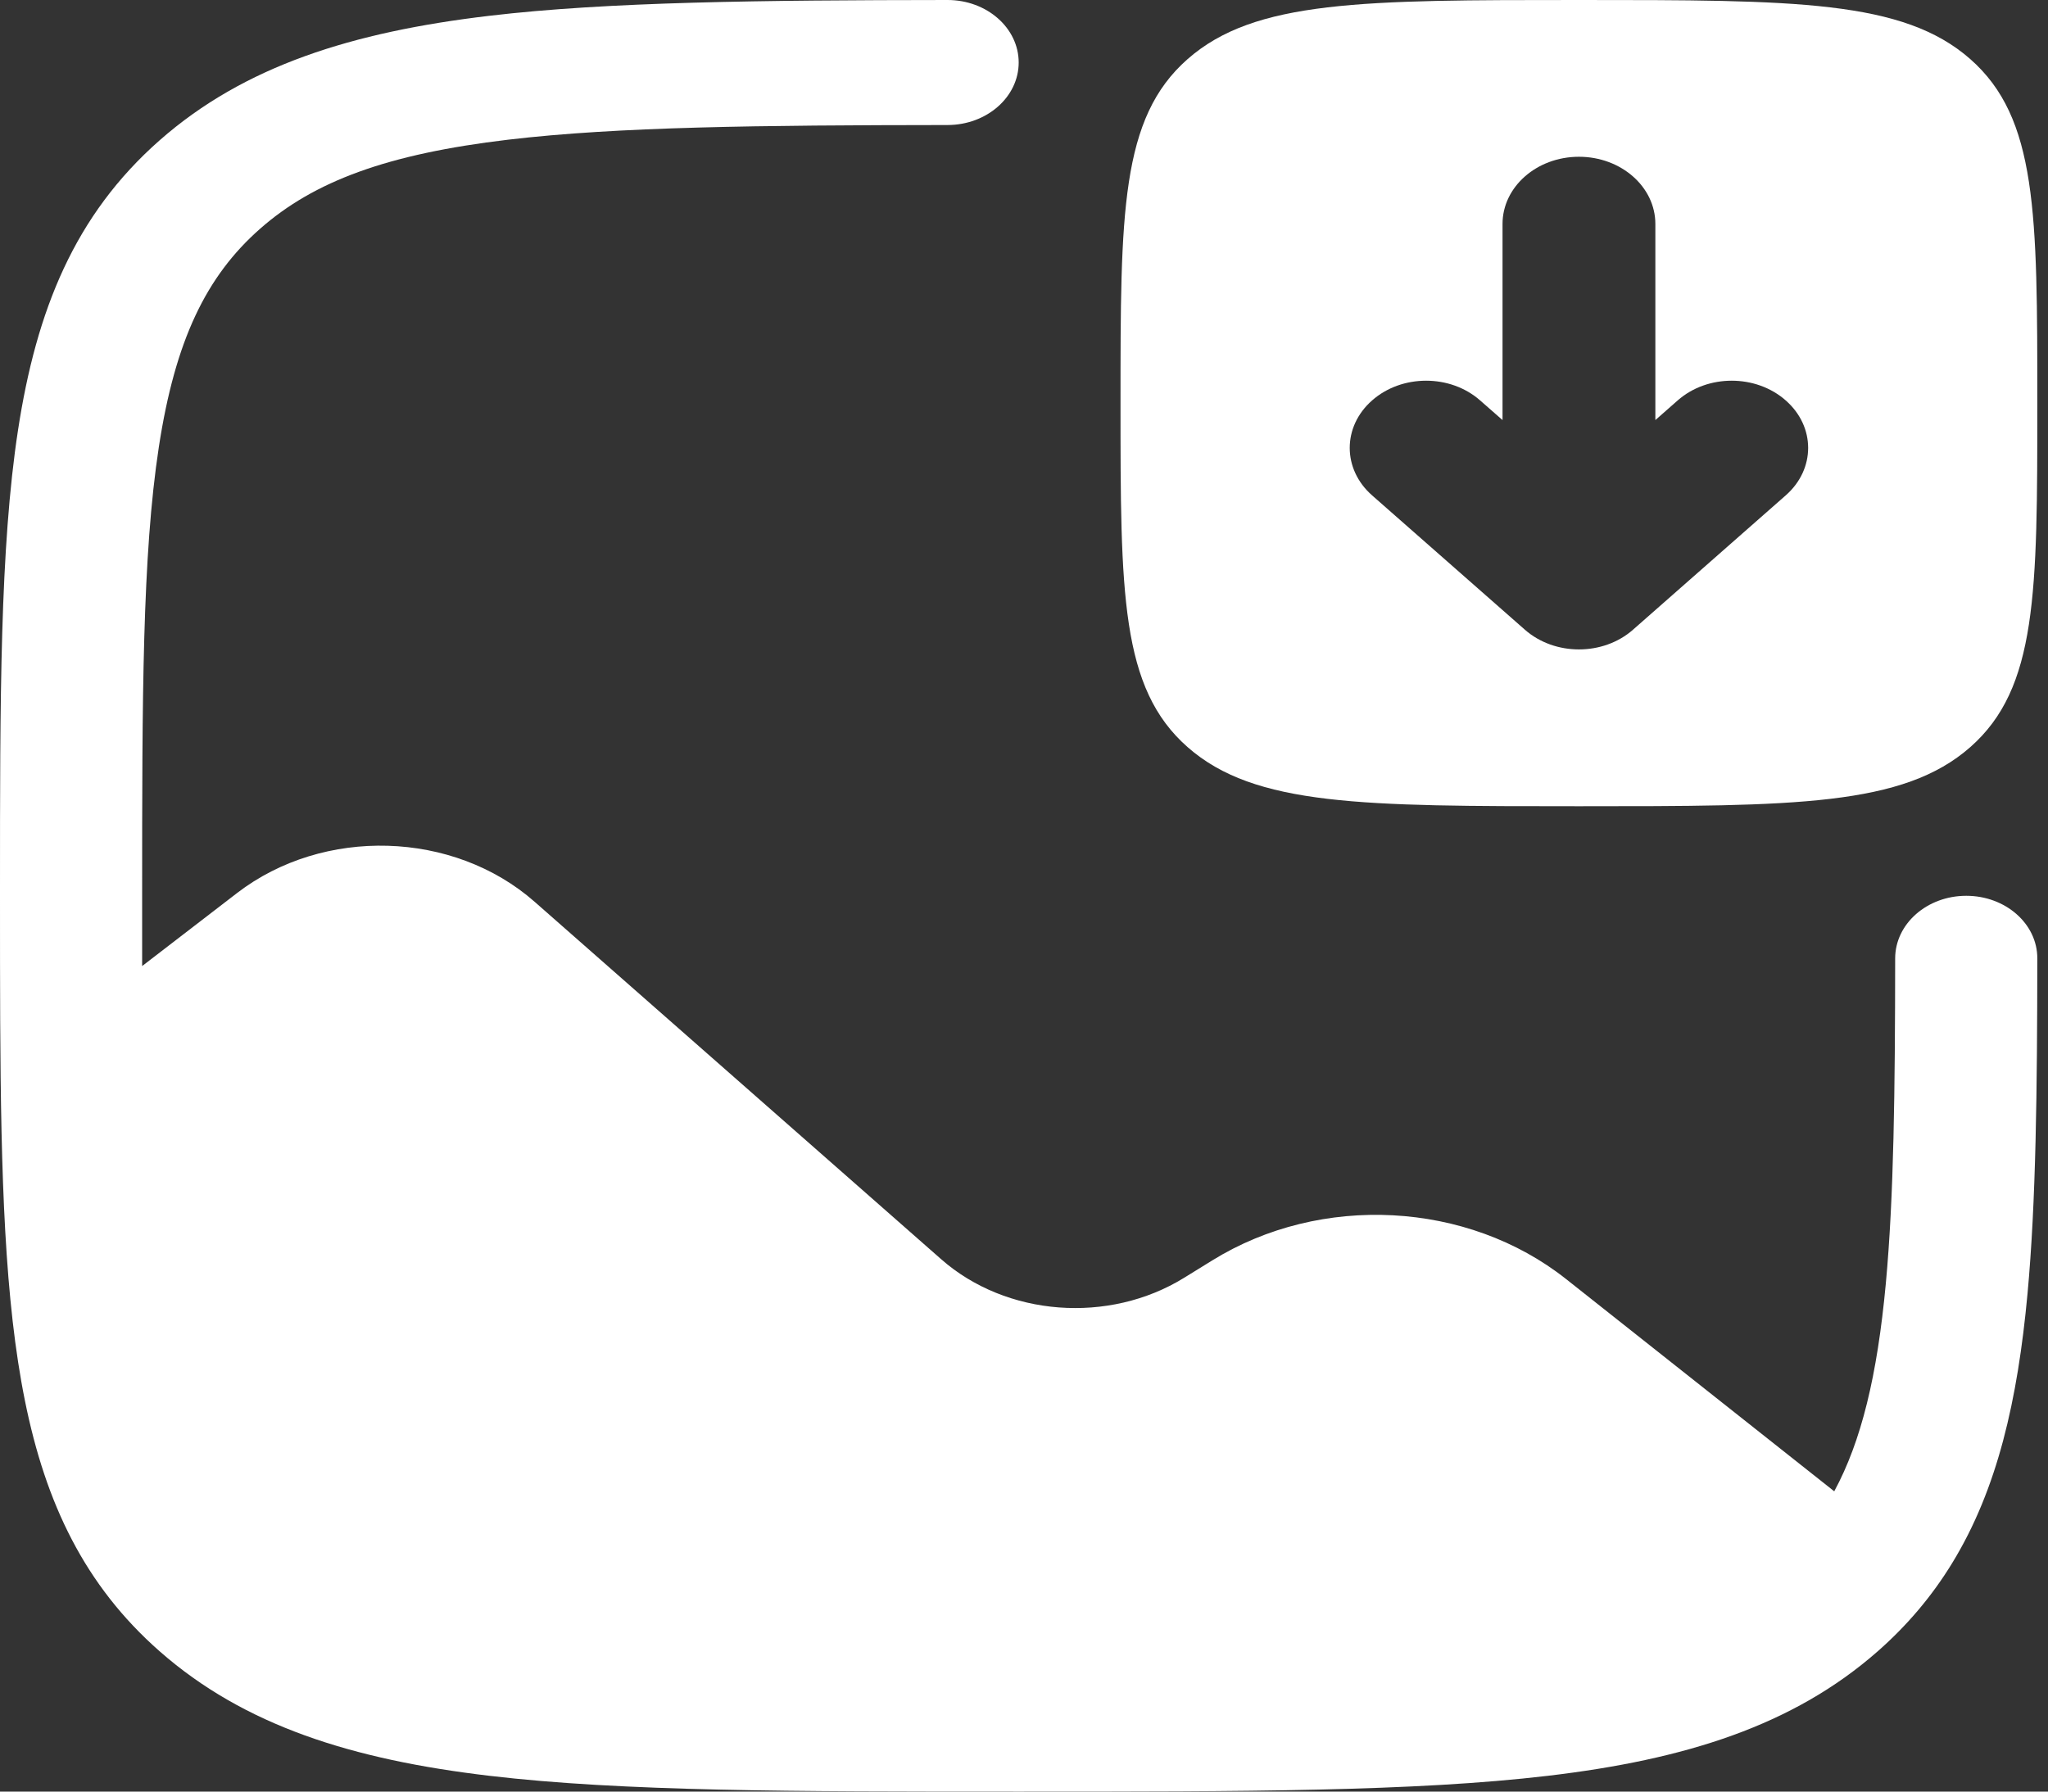 <svg width="32" height="28" viewBox="0 0 32 28" fill="none" xmlns="http://www.w3.org/2000/svg">
<rect x="0" y="0" width="32" height="28" fill="#333333" stroke="none"/>
<path d="M31.833 14.977C31.831 17.034 31.813 18.783 31.68 20.218C31.526 21.883 31.21 23.274 30.502 24.43C30.19 24.94 29.807 25.396 29.34 25.807C28.015 26.972 26.327 27.5 24.188 27.753C22.098 28 19.419 28 16.002 28H15.832C12.414 28 9.735 28 7.645 27.753C5.506 27.5 3.818 26.972 2.494 25.807C1.319 24.774 0.712 23.488 0.39 21.893C0.073 20.326 0.015 18.376 0.003 15.955C2.15497e-07 15.34 2.39561e-07 14.688 2.39561e-07 14.001V13.925C-1.56771e-05 10.919 -3.14496e-05 8.563 0.281 6.725C0.569 4.843 1.169 3.359 2.494 2.193C3.818 1.028 5.506 0.5 7.645 0.247C9.504 0.027 11.895 0.003 14.806 0C15.419 -0 15.917 0.437 15.917 0.977C15.917 1.516 15.419 1.953 14.806 1.954C11.854 1.957 9.657 1.98 7.941 2.183C6.049 2.407 4.907 2.833 4.064 3.575C3.221 4.317 2.737 5.32 2.482 6.985C2.223 8.678 2.221 10.903 2.221 14C2.221 14.378 2.221 14.744 2.221 15.098L3.704 13.957C5.053 12.919 7.087 12.979 8.354 14.094L14.706 19.68C15.723 20.575 17.325 20.697 18.502 19.97L18.944 19.697C20.638 18.649 22.93 18.771 24.469 19.989L28.66 23.307C29.082 22.527 29.332 21.504 29.466 20.059C29.592 18.699 29.61 17.046 29.612 14.977C29.613 14.438 30.11 14 30.723 14C31.336 14 31.834 14.438 31.833 14.977Z" fill="white"/>
<path fill-rule="evenodd" clip-rule="evenodd" d="M24.671 0C21.294 0 19.606 -8.34465e-08 18.557 0.923C17.508 1.845 17.508 3.33 17.508 6.3C17.508 9.27 17.508 10.755 18.557 11.677C19.606 12.6 21.294 12.6 24.671 12.6C28.047 12.6 29.735 12.6 30.785 11.677C31.833 10.755 31.833 9.27 31.833 6.3C31.833 3.33 31.833 1.845 30.785 0.923C29.735 -8.34465e-08 28.047 0 24.671 0ZM27.902 7.742L25.515 9.842C25.049 10.252 24.293 10.252 23.827 9.842L21.439 7.742C20.973 7.332 20.973 6.668 21.439 6.258C21.905 5.847 22.661 5.847 23.127 6.258L23.477 6.565V3.5C23.477 2.92 24.012 2.45 24.671 2.45C25.33 2.45 25.865 2.92 25.865 3.5V6.565L26.214 6.258C26.68 5.847 27.436 5.847 27.902 6.258C28.369 6.668 28.369 7.332 27.902 7.742Z" fill="white"/>
</svg>
